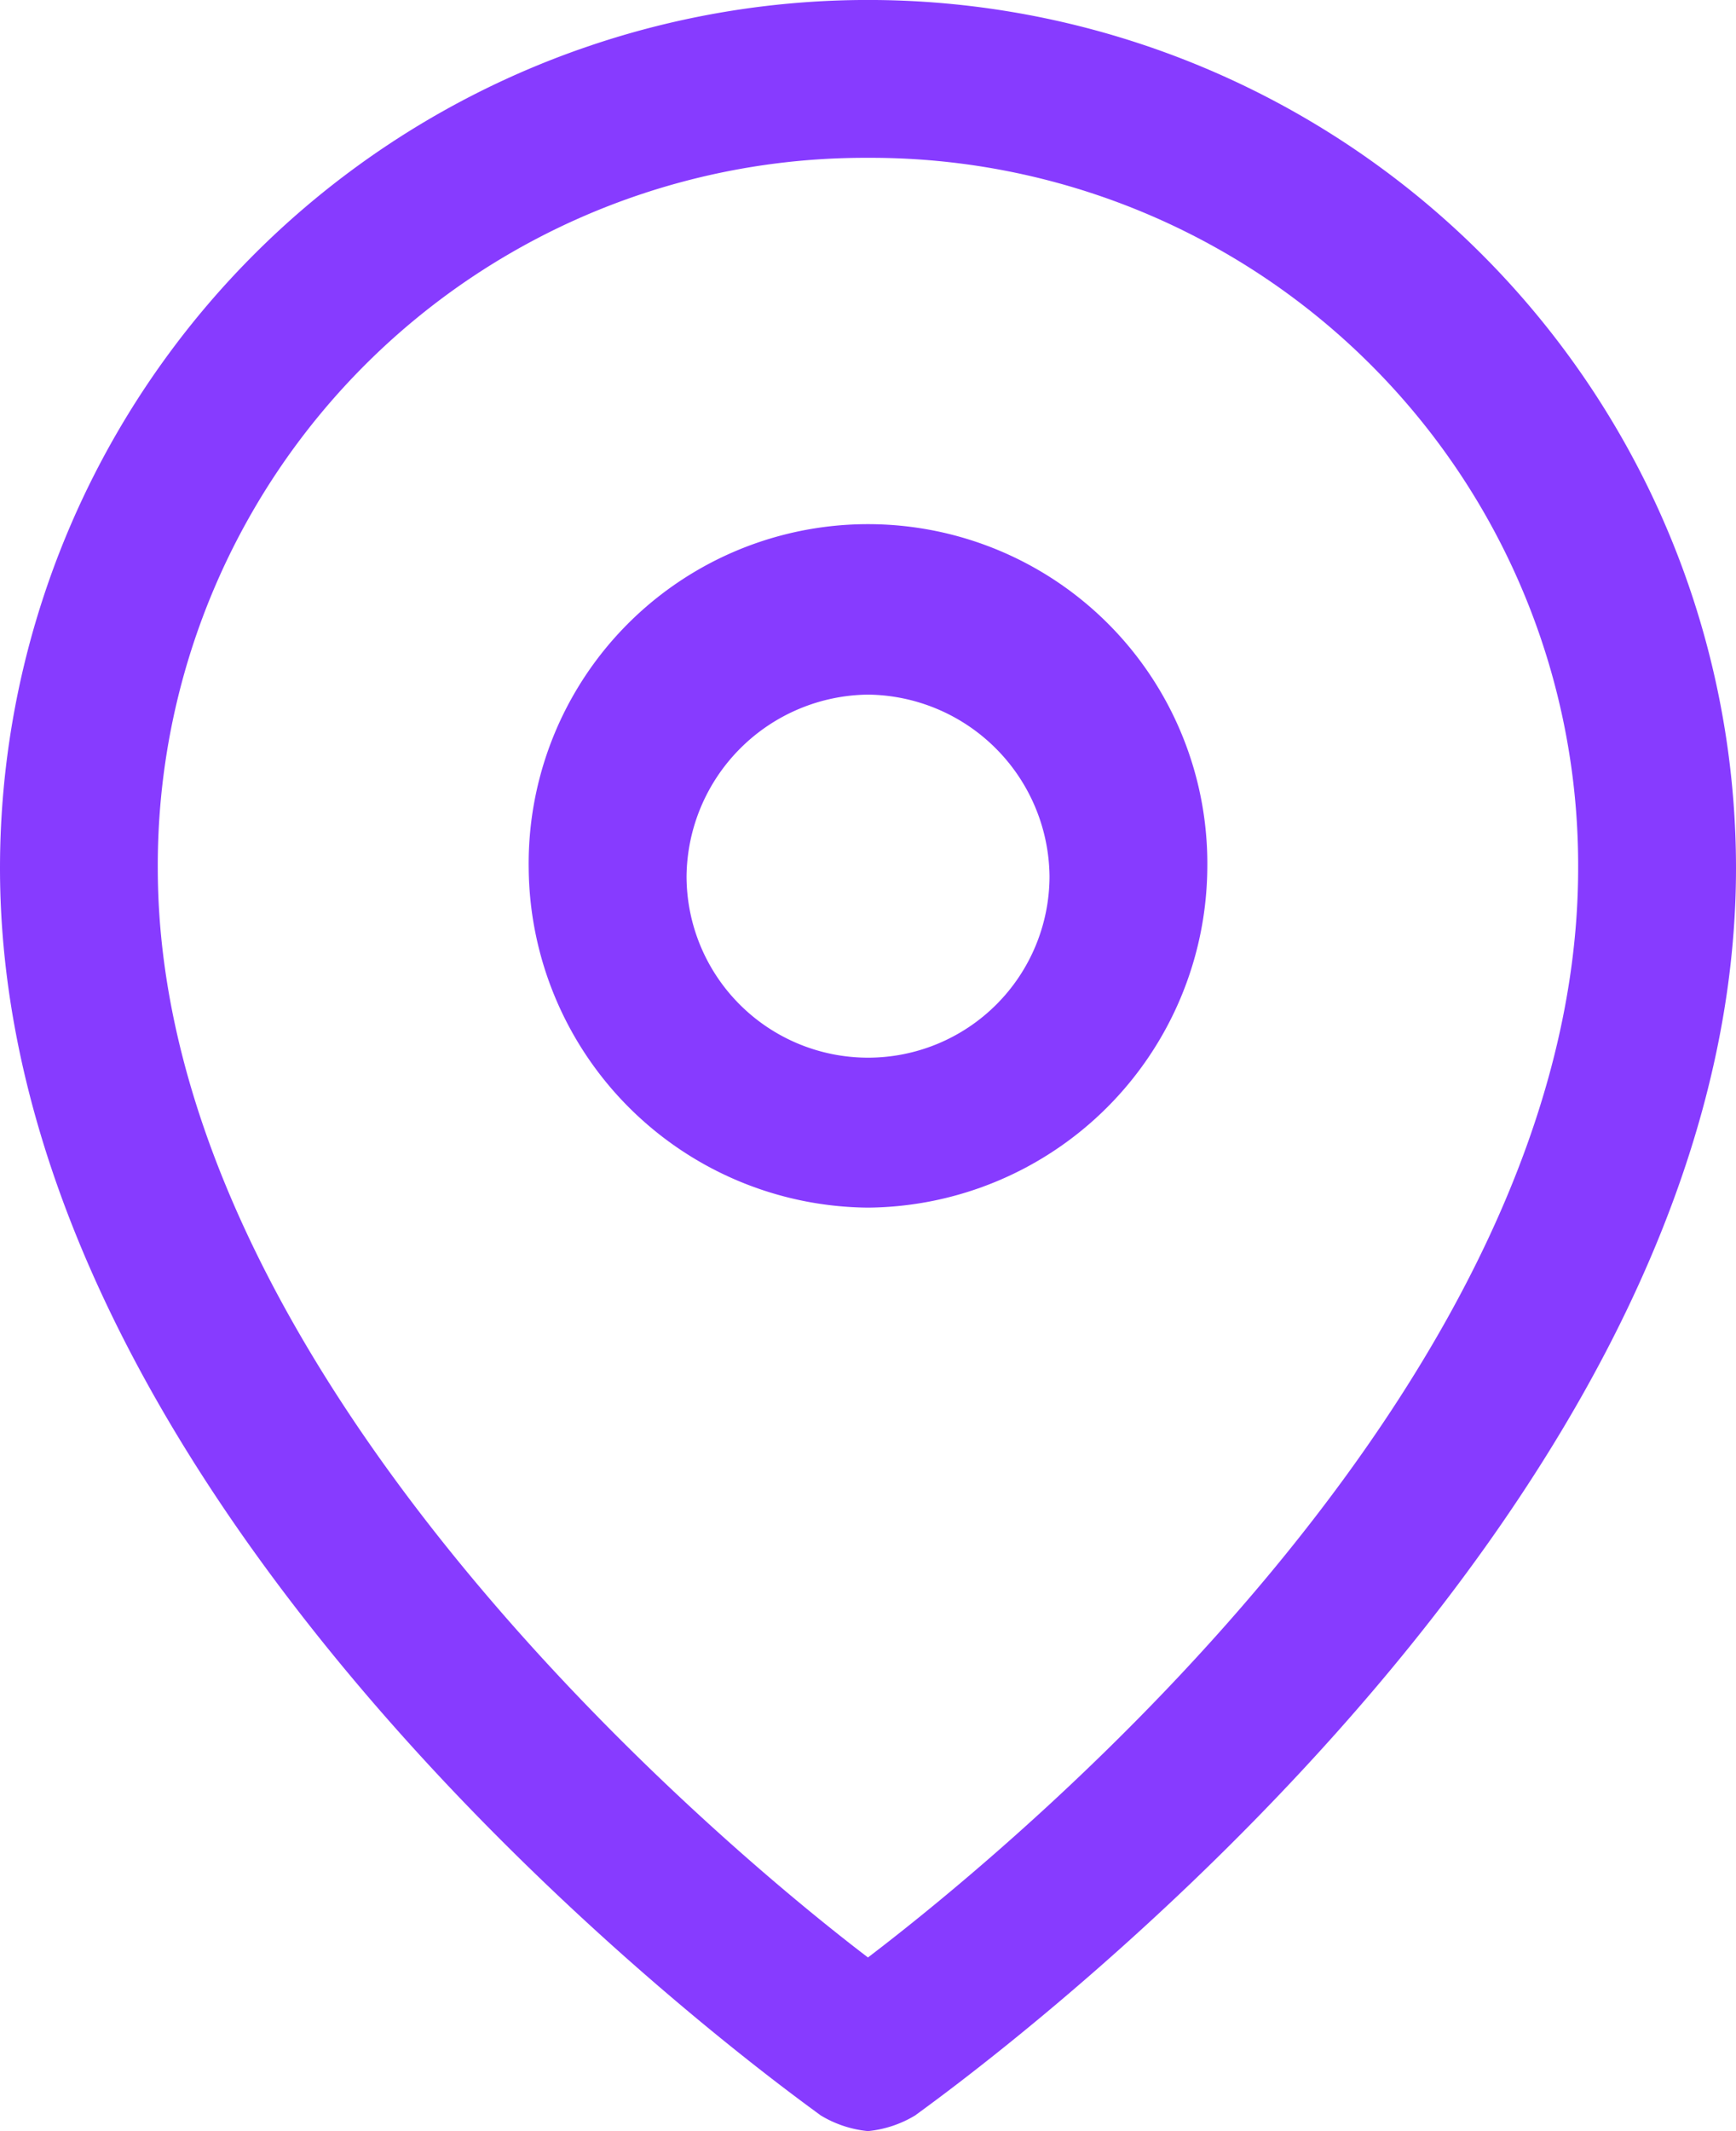 <svg id="Grupo_252" data-name="Grupo 252" xmlns="http://www.w3.org/2000/svg" width="26.889" height="33" viewBox="0 0 26.889 33">
  <g id="Grupo_250" data-name="Grupo 250">
    <path id="Trazado_122" data-name="Trazado 122" d="M18.444,35.5a1.737,1.737,0,0,1-.733-.244C17.222,34.889,5,26.211,5,15.944a13.444,13.444,0,0,1,26.889,0c0,10.267-12.222,18.944-12.711,19.311A1.737,1.737,0,0,1,18.444,35.5Zm0-30.556a10.954,10.954,0,0,0-11,11c0,7.7,8.433,14.911,11,16.867,2.567-1.956,11-9.044,11-16.867A10.954,10.954,0,0,0,18.444,4.944Z" transform="translate(-5 -2.5)" fill="#873bff"/>
  </g>
  <g id="Grupo_251" data-name="Grupo 251" transform="translate(8.189 8.189)">
    <path id="Trazado_123" data-name="Trazado 123" d="M16.956,19.711A5.3,5.3,0,0,1,11.7,14.456a5.256,5.256,0,1,1,10.511,0A5.3,5.3,0,0,1,16.956,19.711Zm0-7.944a2.843,2.843,0,0,0-2.811,2.811,2.811,2.811,0,0,0,5.622,0A2.843,2.843,0,0,0,16.956,11.767Z" transform="translate(-11.7 -9.2)" fill="#873bff"/>
  </g>
</svg>
